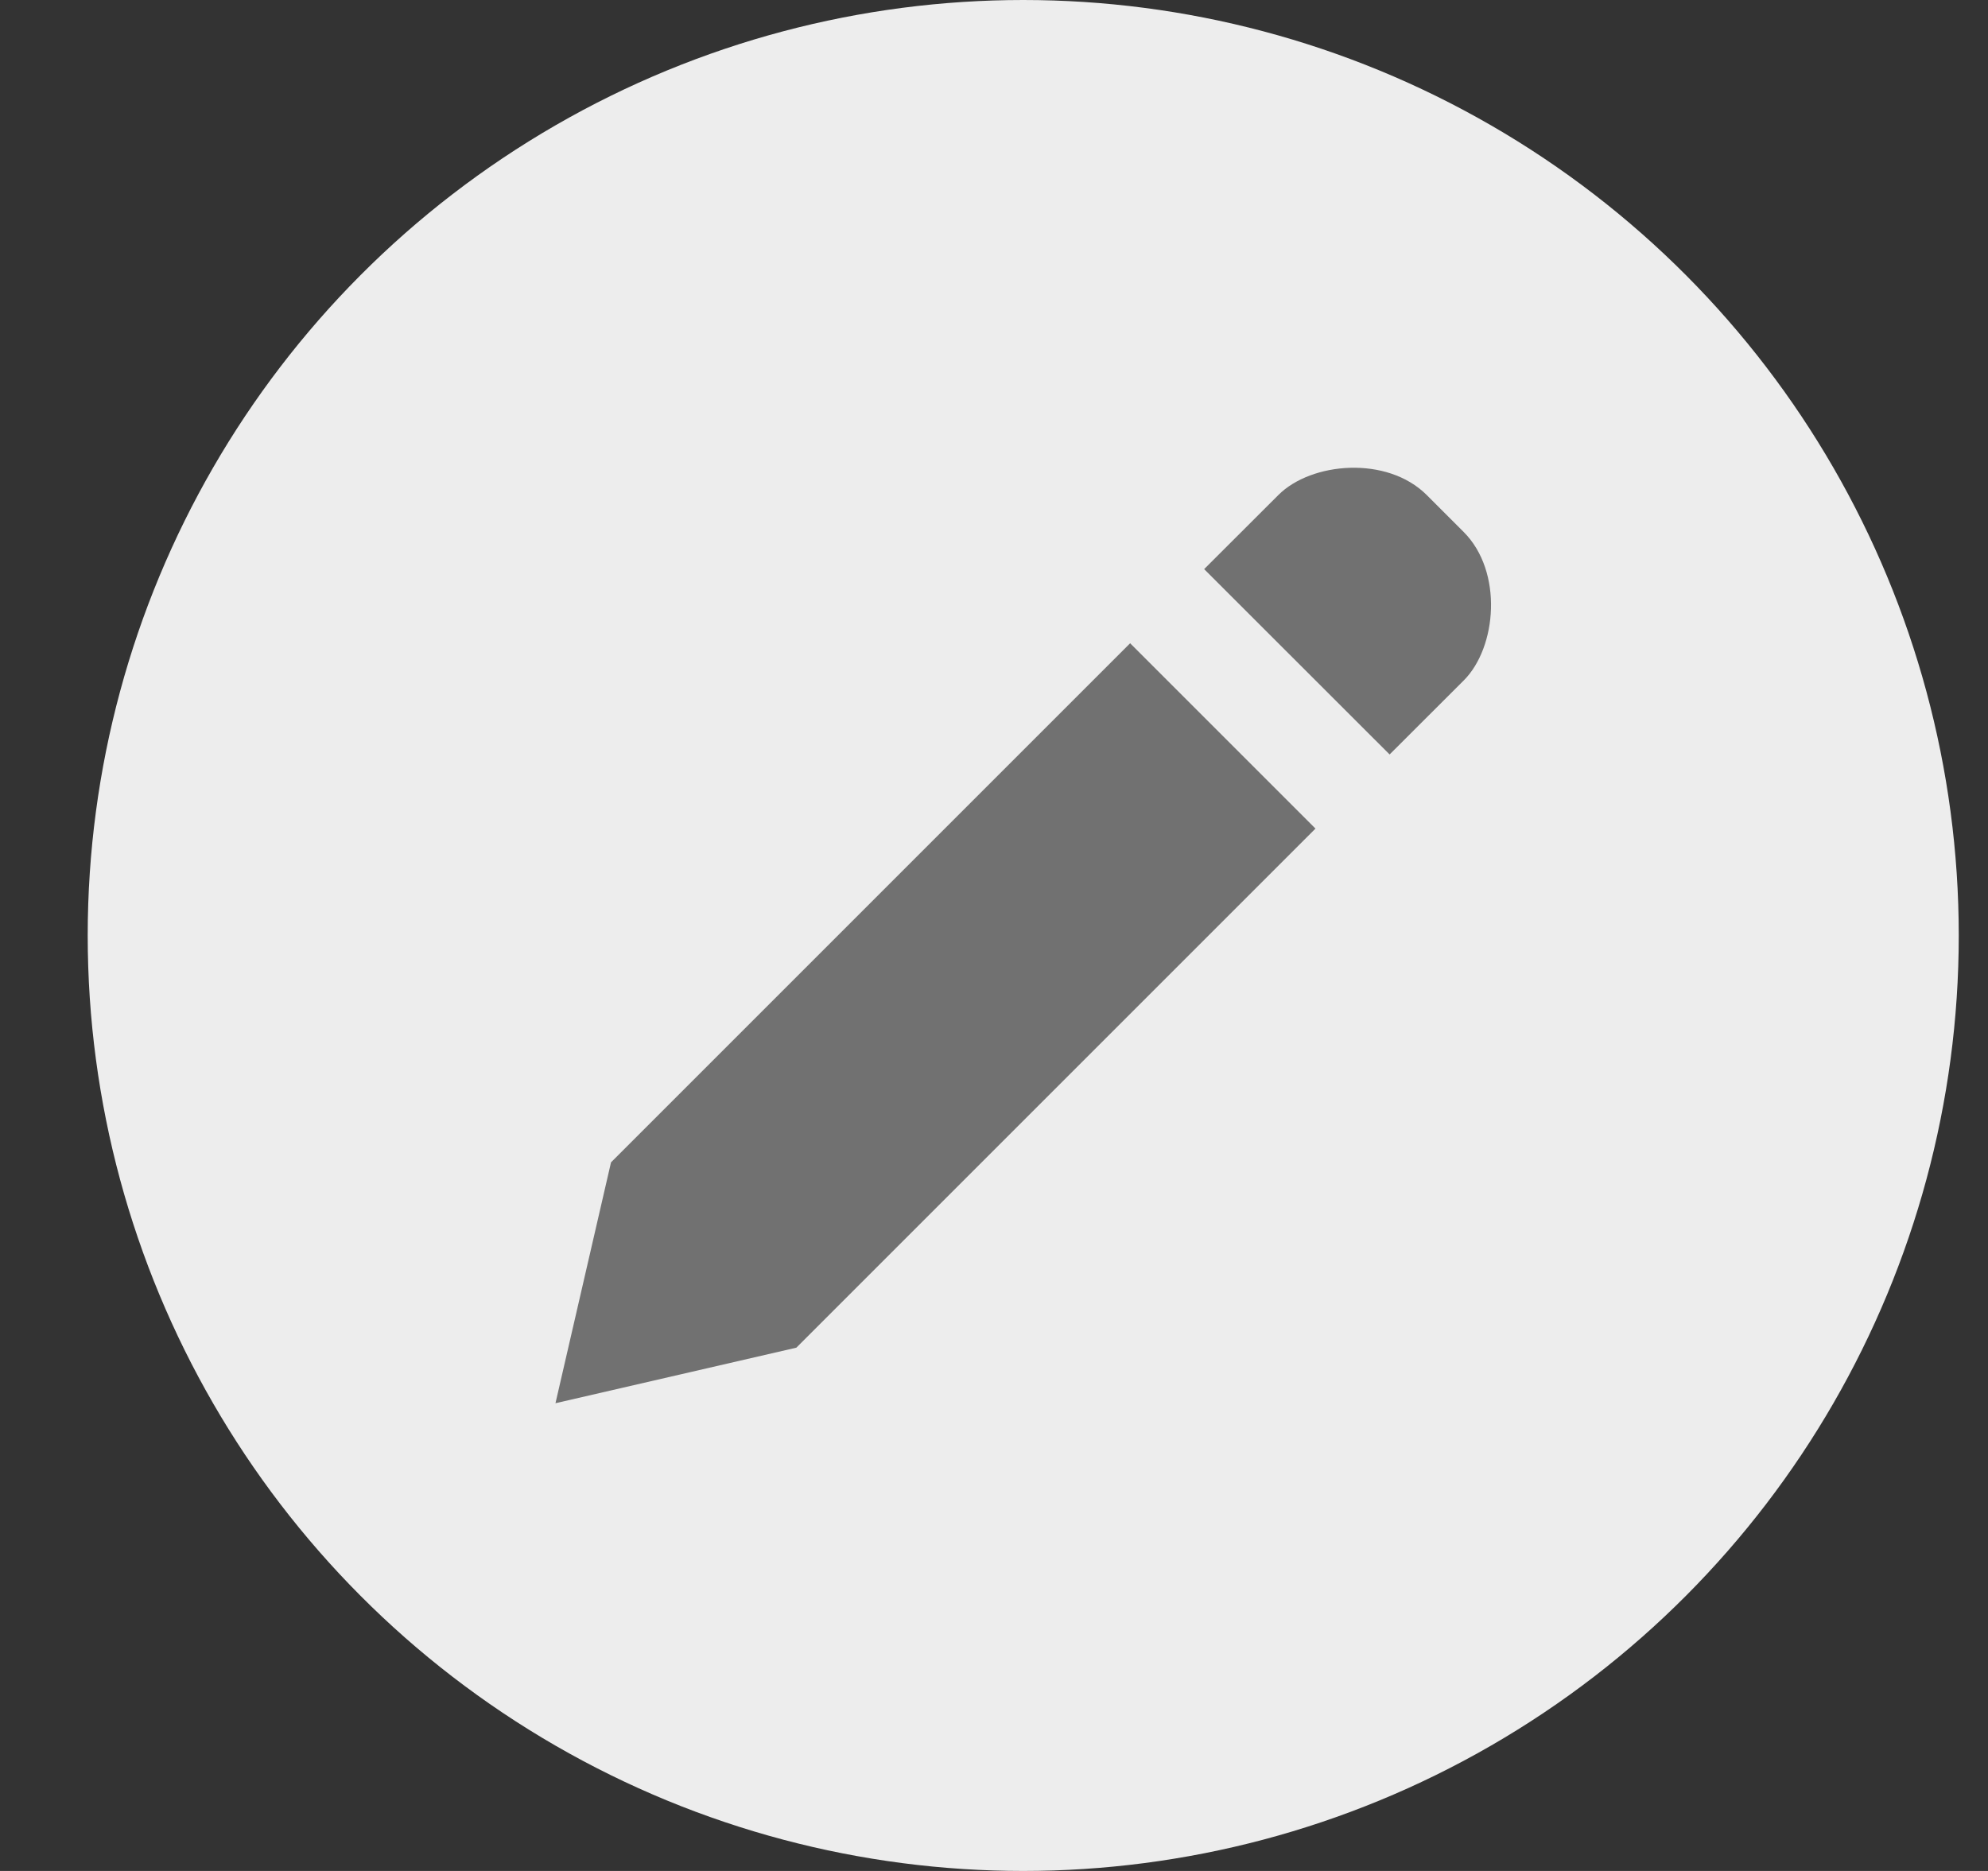 <svg width="17" height="16" viewBox="0 0 17 16" fill="none" xmlns="http://www.w3.org/2000/svg">
<rect x="0" y="0" width="17" height="16" fill="#333333" stroke="none"/>
<circle cx="8.75" cy="8" r="8" fill="#EDEDED"/>
<path d="M11.883 6.452L10.297 4.867L10.932 4.233C11.214 3.951 11.861 3.895 12.2 4.233L12.517 4.55C12.855 4.889 12.8 5.536 12.517 5.819L11.883 6.452ZM11.249 7.086L6.81 11.525L4.75 12L5.225 9.94L9.664 5.501L11.249 7.086Z" fill="#717171"/>
</svg>
